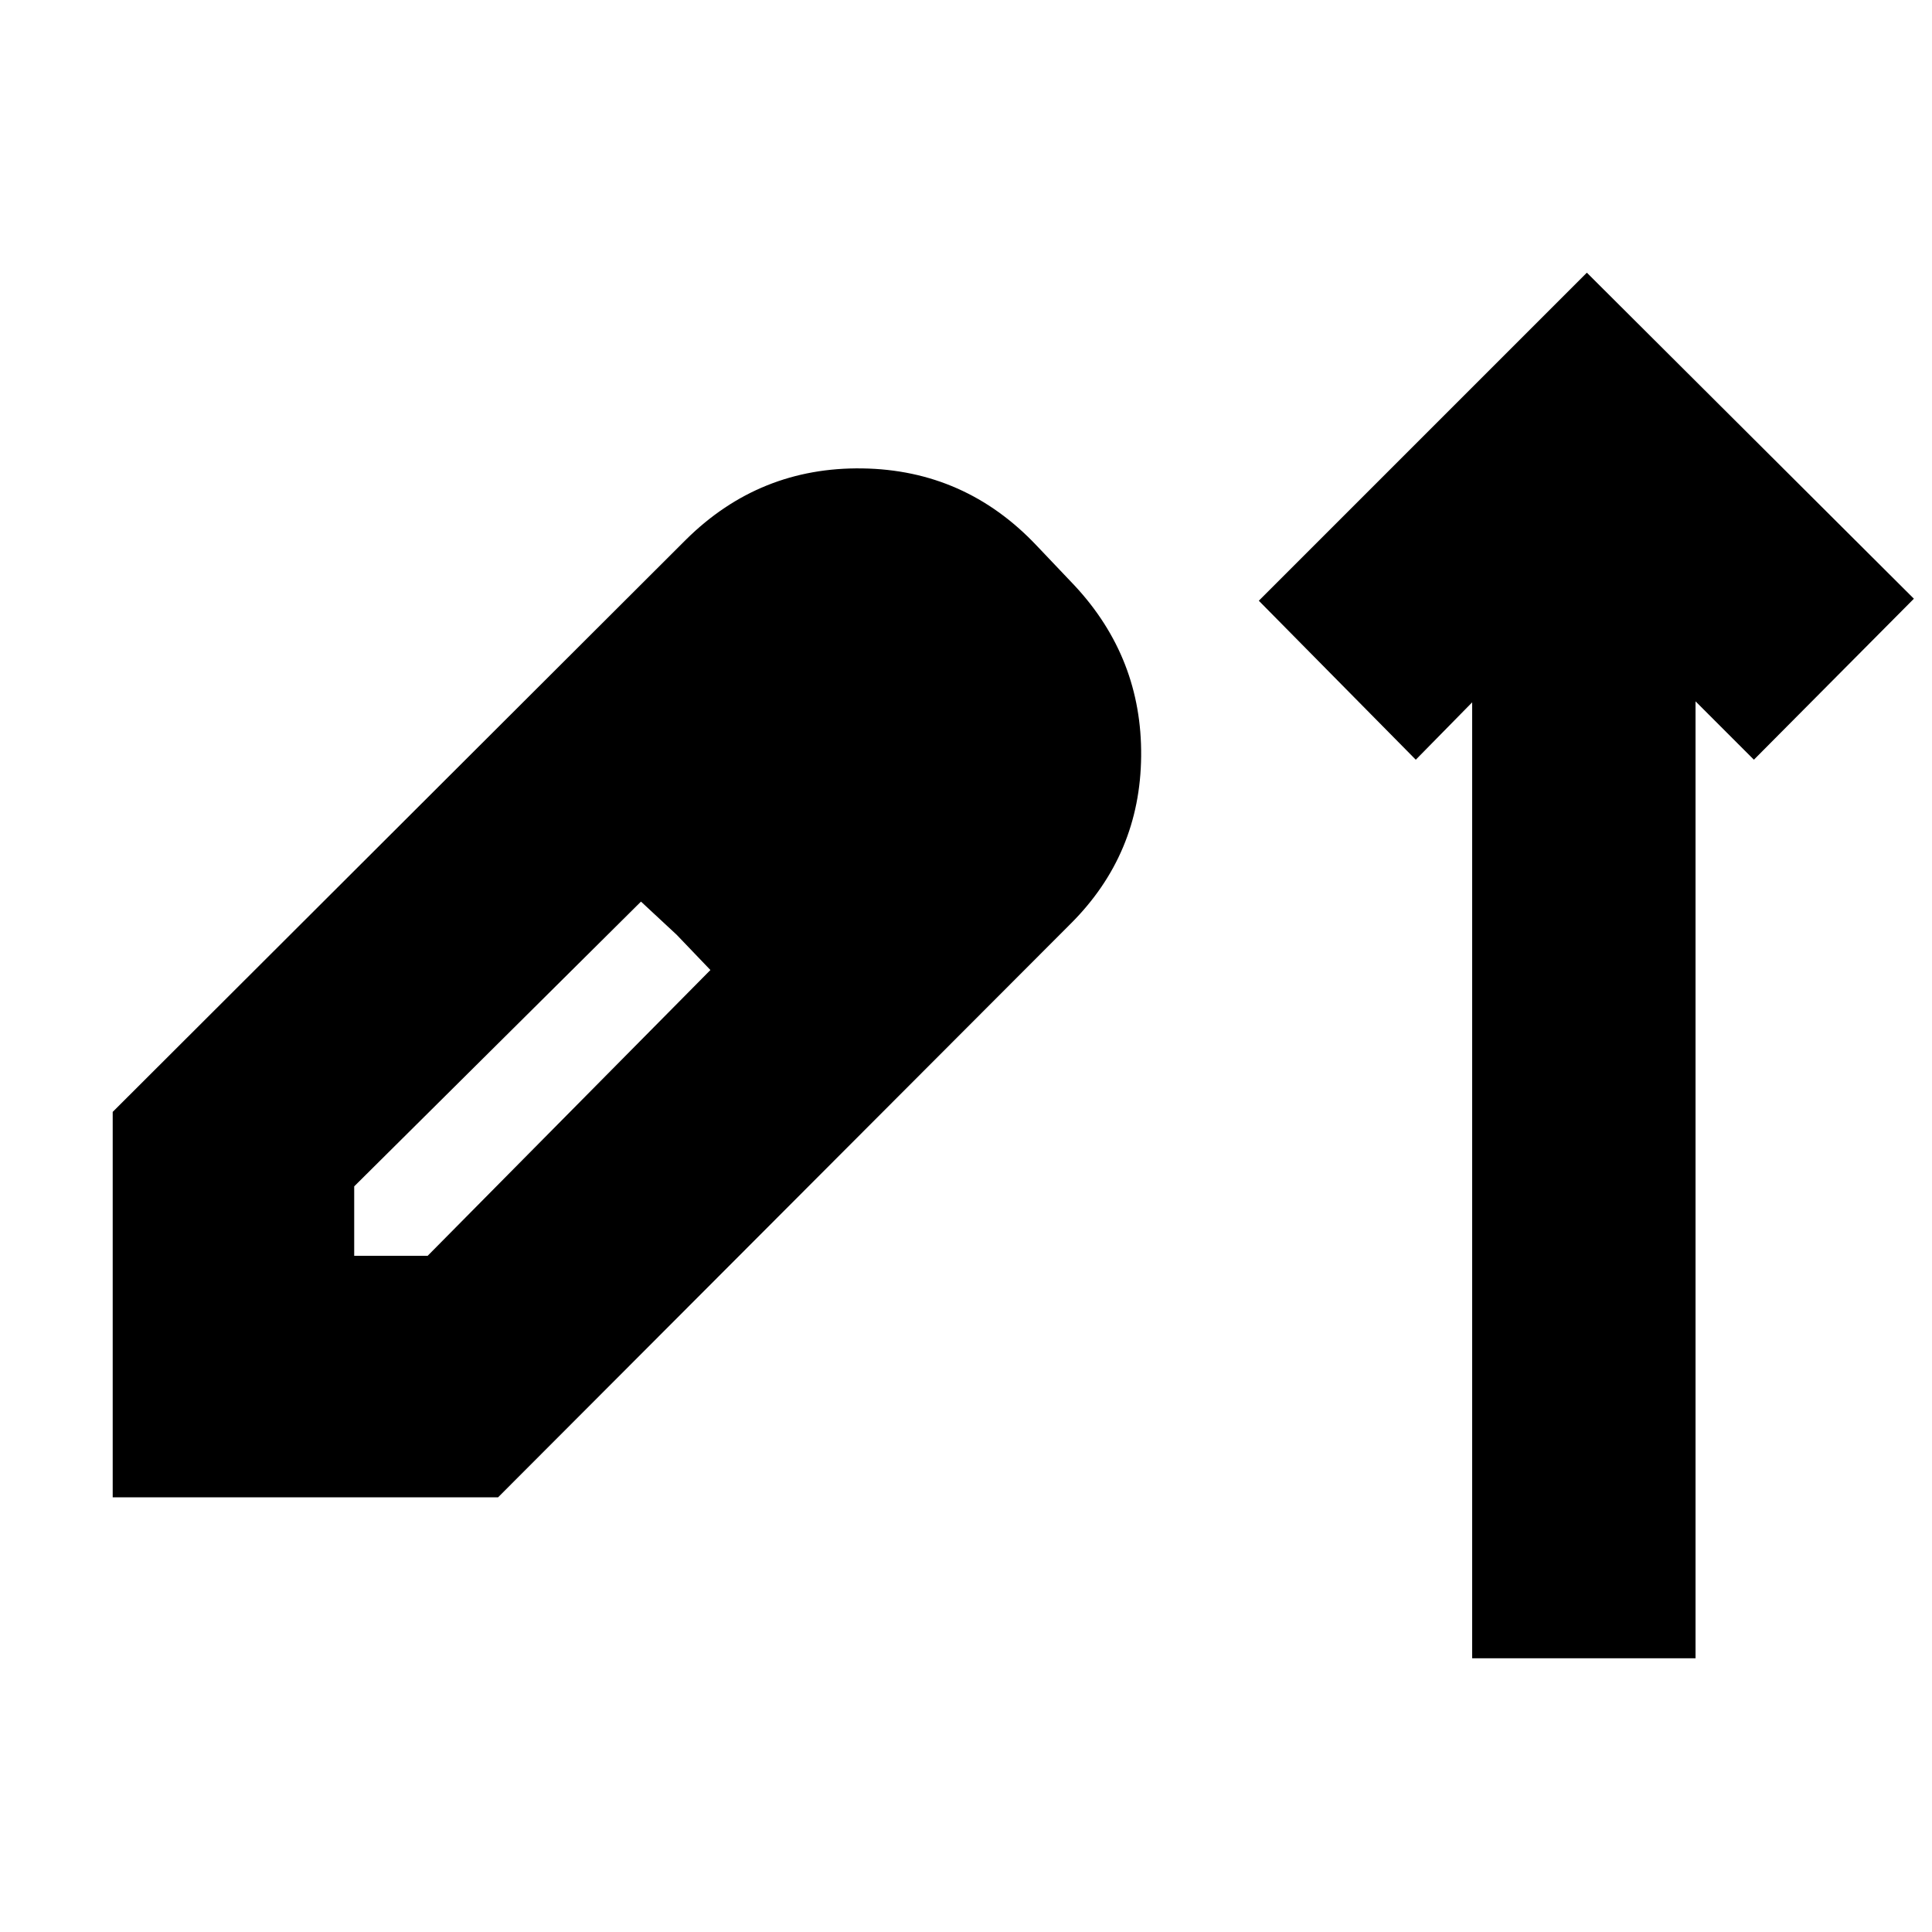 <svg xmlns="http://www.w3.org/2000/svg" height="24" viewBox="0 -960 960 960" width="24"><path d="M731.5-136v-475l-28 28.5-78-79 163-163 162.5 162-79.5 80-29-29V-136h-111ZM56-216v-191.5L341-692q36.48-36 87.49-35.25T515-689l19 20q33.5 36 33.03 84.78-.47 48.77-35.03 83.22L247.5-216H56Zm120-120h36.5L353-478l-16.75-17.5L318.5-512 176-370.5v34.5Zm242-205-34.5-34.5L418-541Z"/></svg>